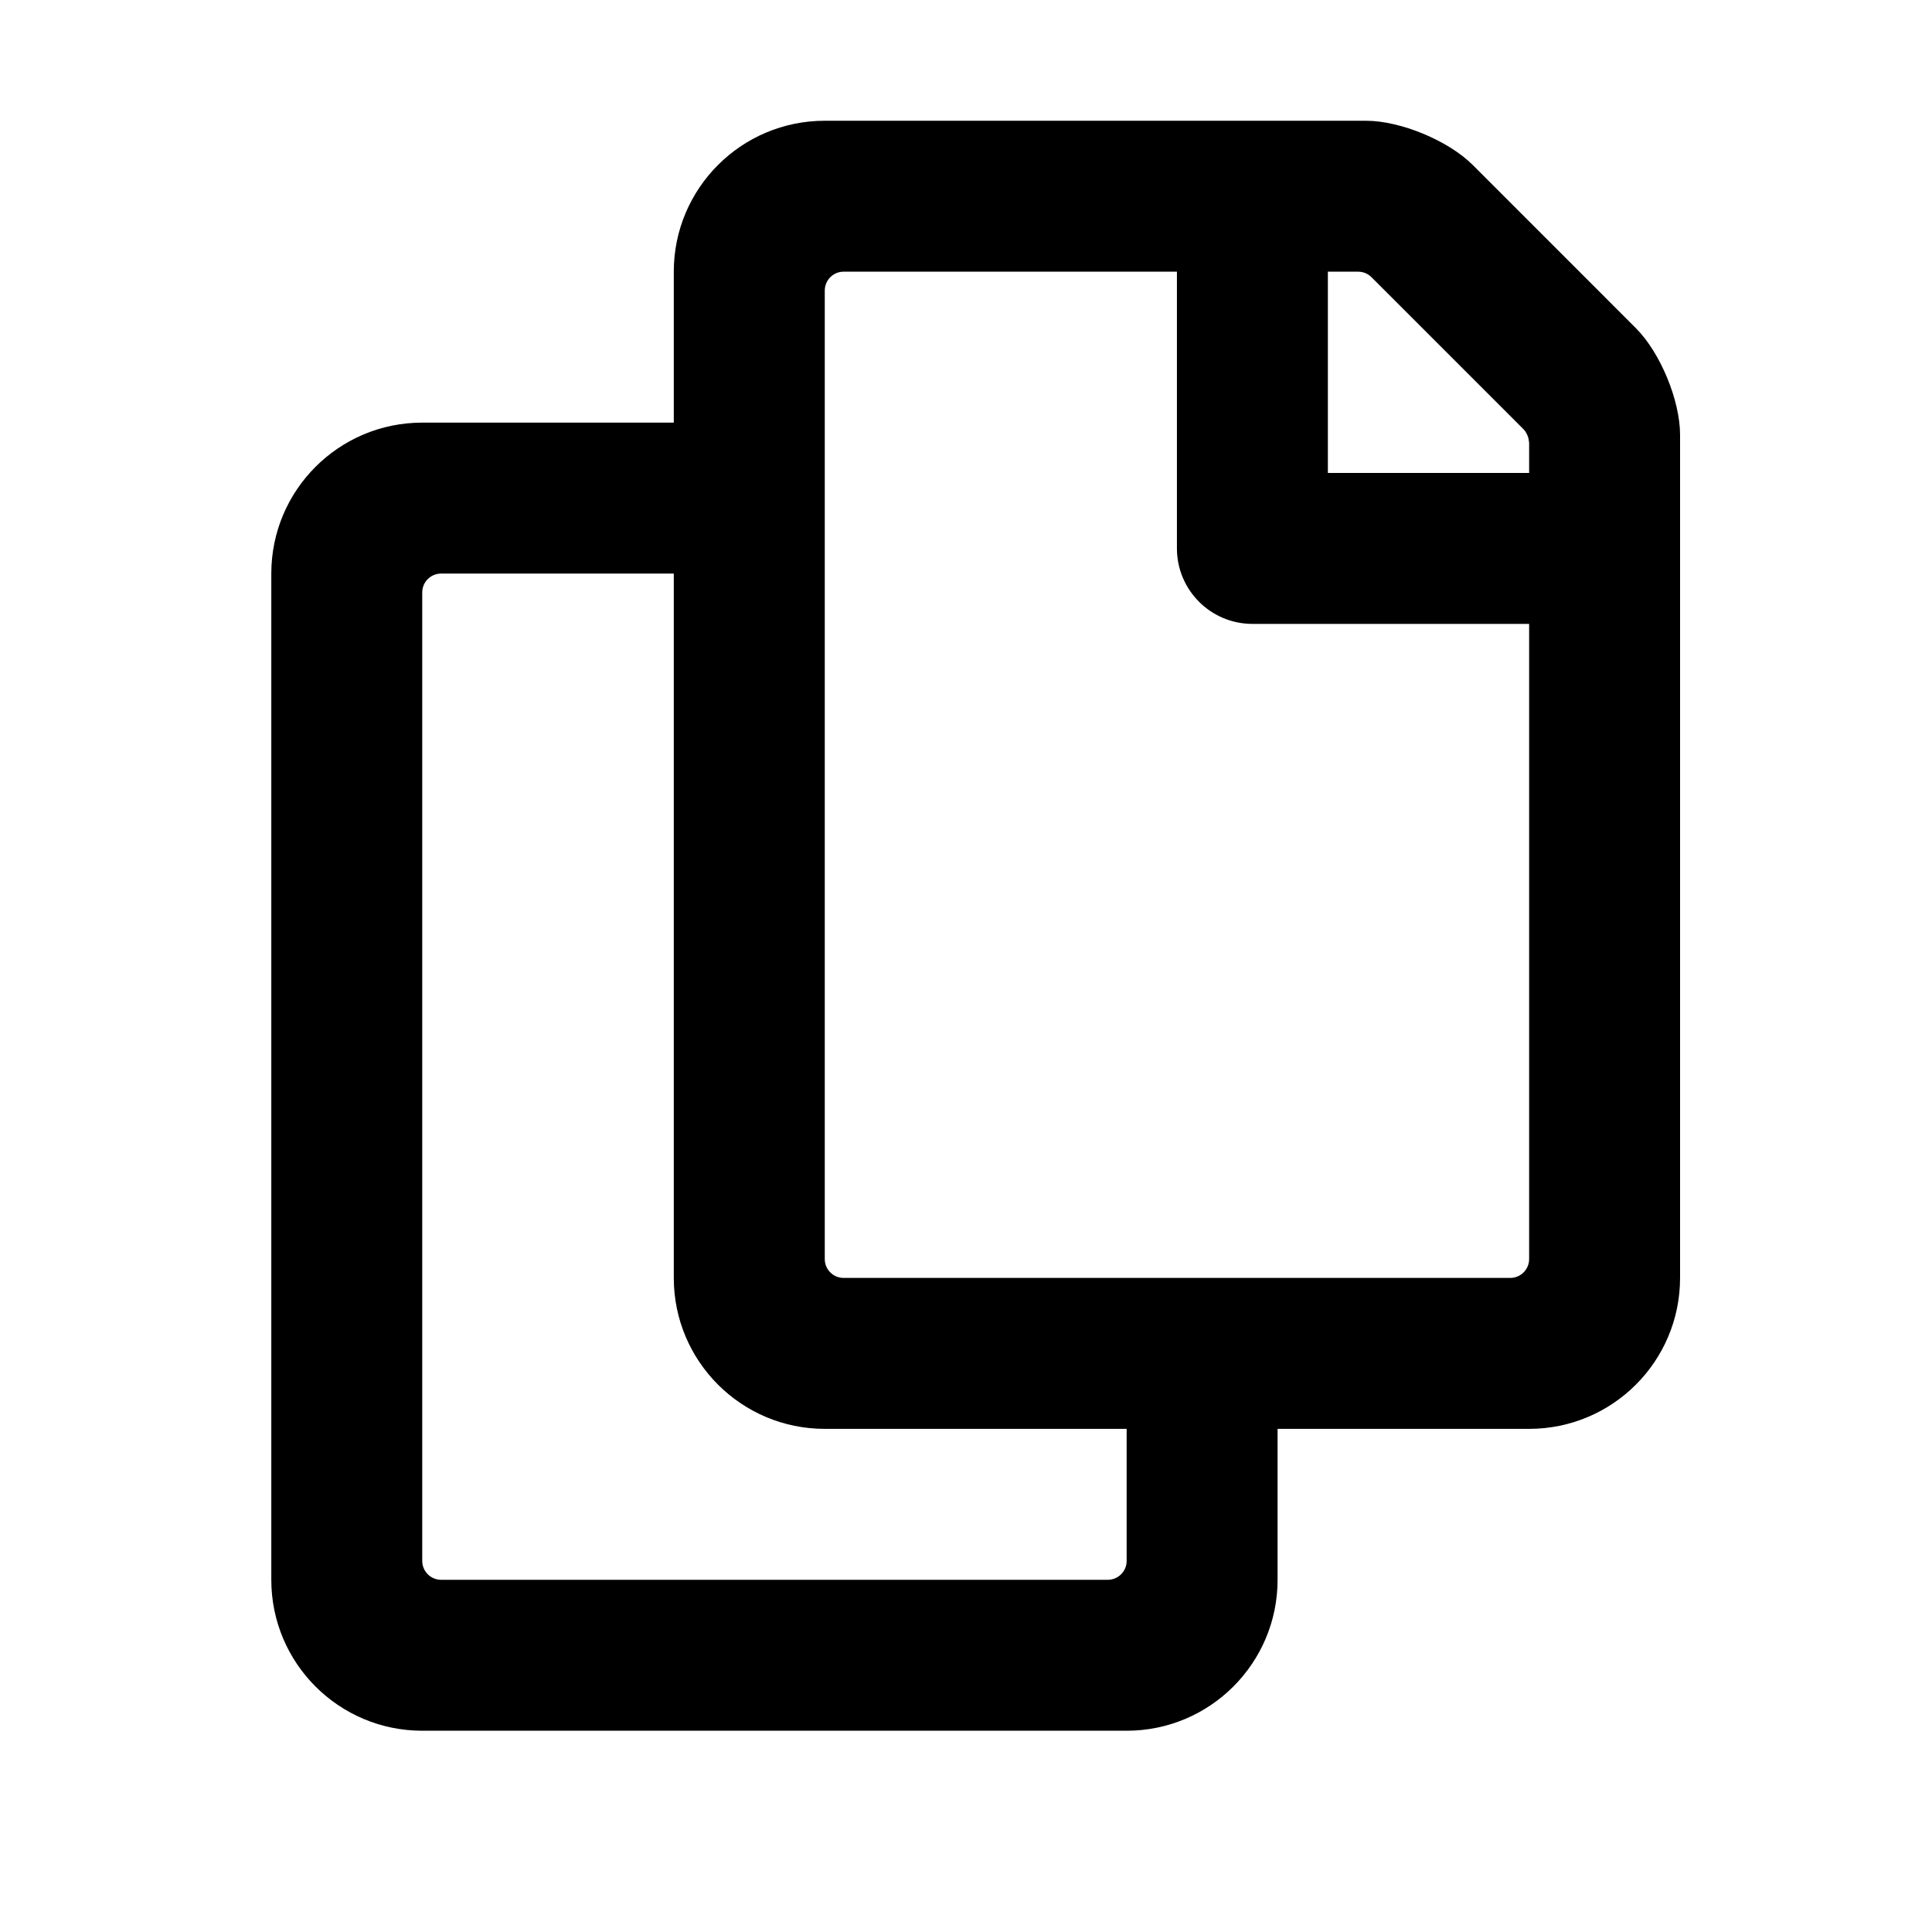 <svg width="40" height="40" viewBox="0 0 40 40" fill="none"
  xmlns="http://www.w3.org/2000/svg" class="zig-icon">
  <path fill-rule="evenodd" clip-rule="evenodd" d="M23.326 35.833C25.051 35.833 26.451 34.434 26.451 32.708V29.583H31.659C33.385 29.583 34.784 28.184 34.784 26.458V9.003C34.784 8.288 34.374 7.298 33.868 6.793L30.491 3.415C29.985 2.91 28.996 2.5 28.281 2.5H17.076C15.35 2.5 13.95 3.899 13.95 5.625V8.75H8.742C7.016 8.75 5.617 10.149 5.617 11.875V32.708C5.617 34.434 7.016 35.833 8.742 35.833H23.326ZM31.268 26.458H17.466C17.25 26.458 17.076 26.283 17.076 26.068V6.016C17.076 5.8 17.25 5.625 17.466 5.625H24.367V11.354C24.367 12.217 25.067 12.917 25.93 12.917H31.659V26.068C31.659 26.283 31.484 26.458 31.268 26.458ZM31.659 9.792H27.492V5.625H28.119C28.223 5.625 28.322 5.666 28.395 5.739L31.544 8.888C31.587 8.93 31.623 8.999 31.643 9.067L31.659 9.165V9.792ZM22.935 32.708H9.133C8.917 32.708 8.742 32.533 8.742 32.318V12.266C8.742 12.05 8.917 11.875 9.133 11.875H13.95V26.458C13.95 28.184 15.35 29.583 17.076 29.583H23.326V32.318C23.326 32.533 23.15 32.708 22.935 32.708Z" fill="currentColor"/>
</svg>
